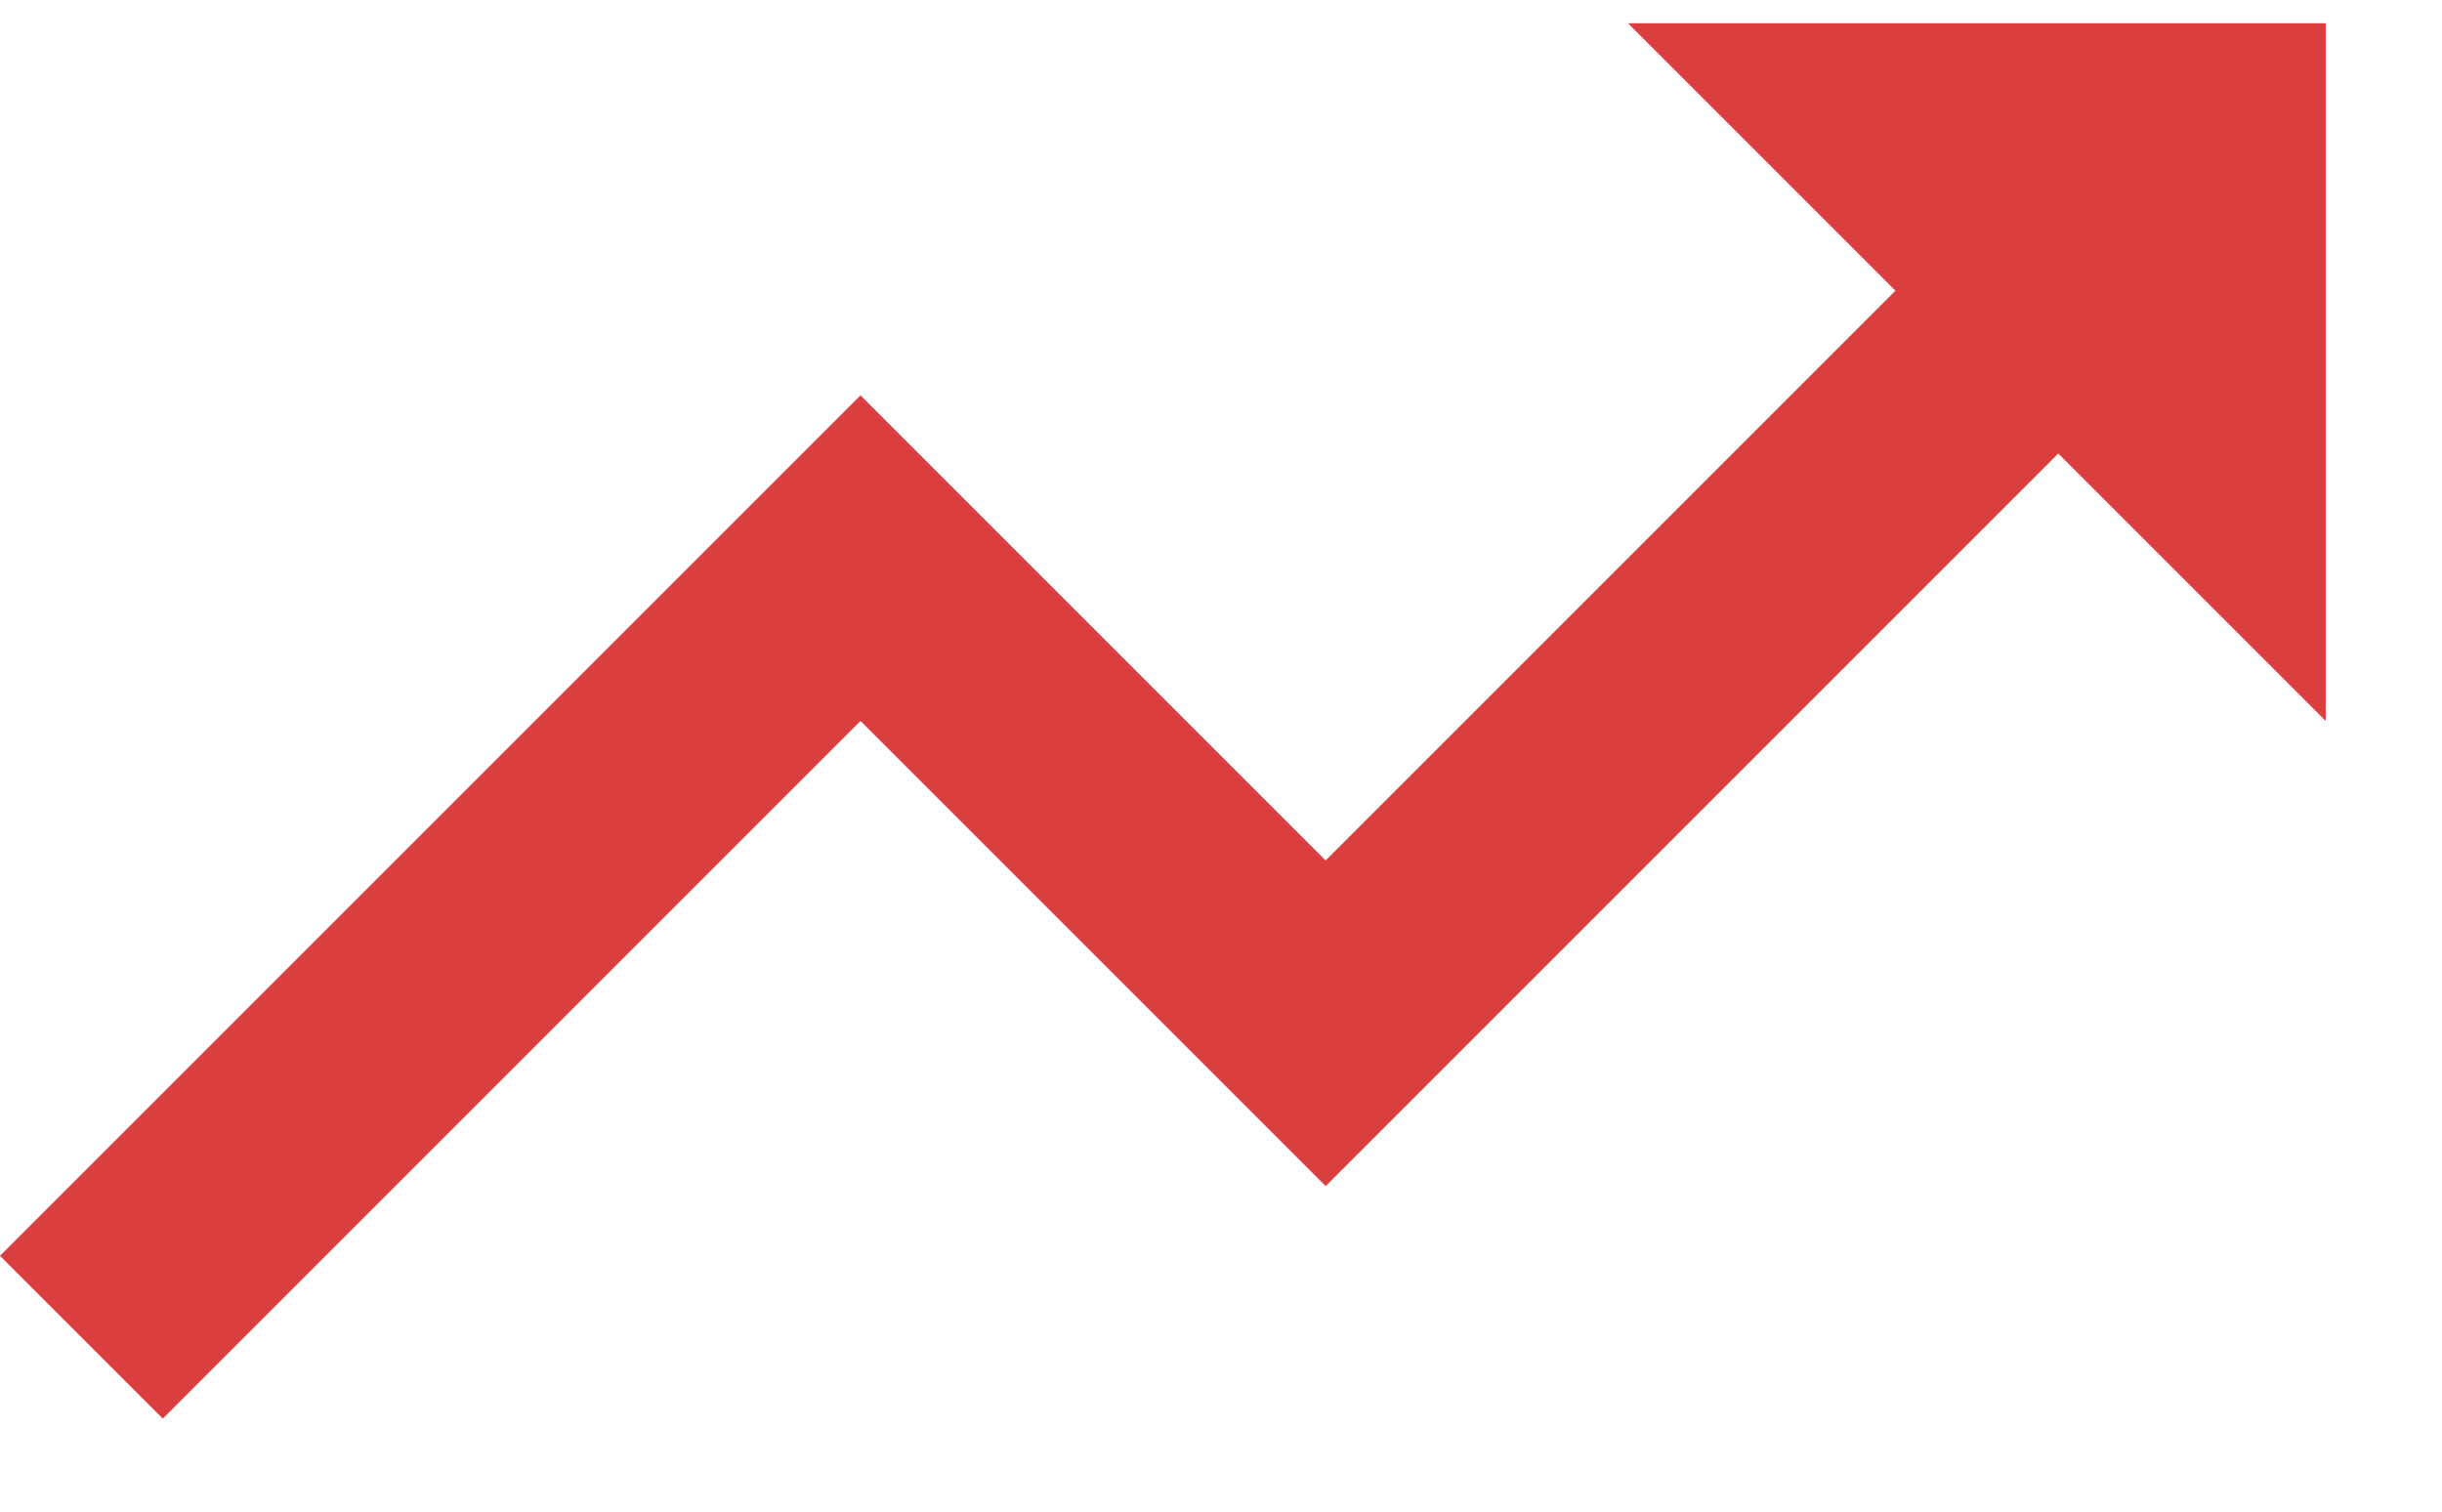 <svg version="1.2" xmlns="http://www.w3.org/2000/svg" viewBox="0 0 21 13" width="21" height="13"><defs><clipPath clipPathUnits="userSpaceOnUse" id="cp1"><path d="m-187-116h1920v1899h-1920z"/></clipPath></defs><style>.A{fill:#db3e3f}</style><g clip-path="url(#cp1)"><path class="A" d="m20 0.2v6l-2.3-2.3l-6.3 6.3l-4-4l-6 6l-1.4-1.4l7.4-7.4l4 4l4.9-4.9l-2.3-2.3z"/></g></svg>